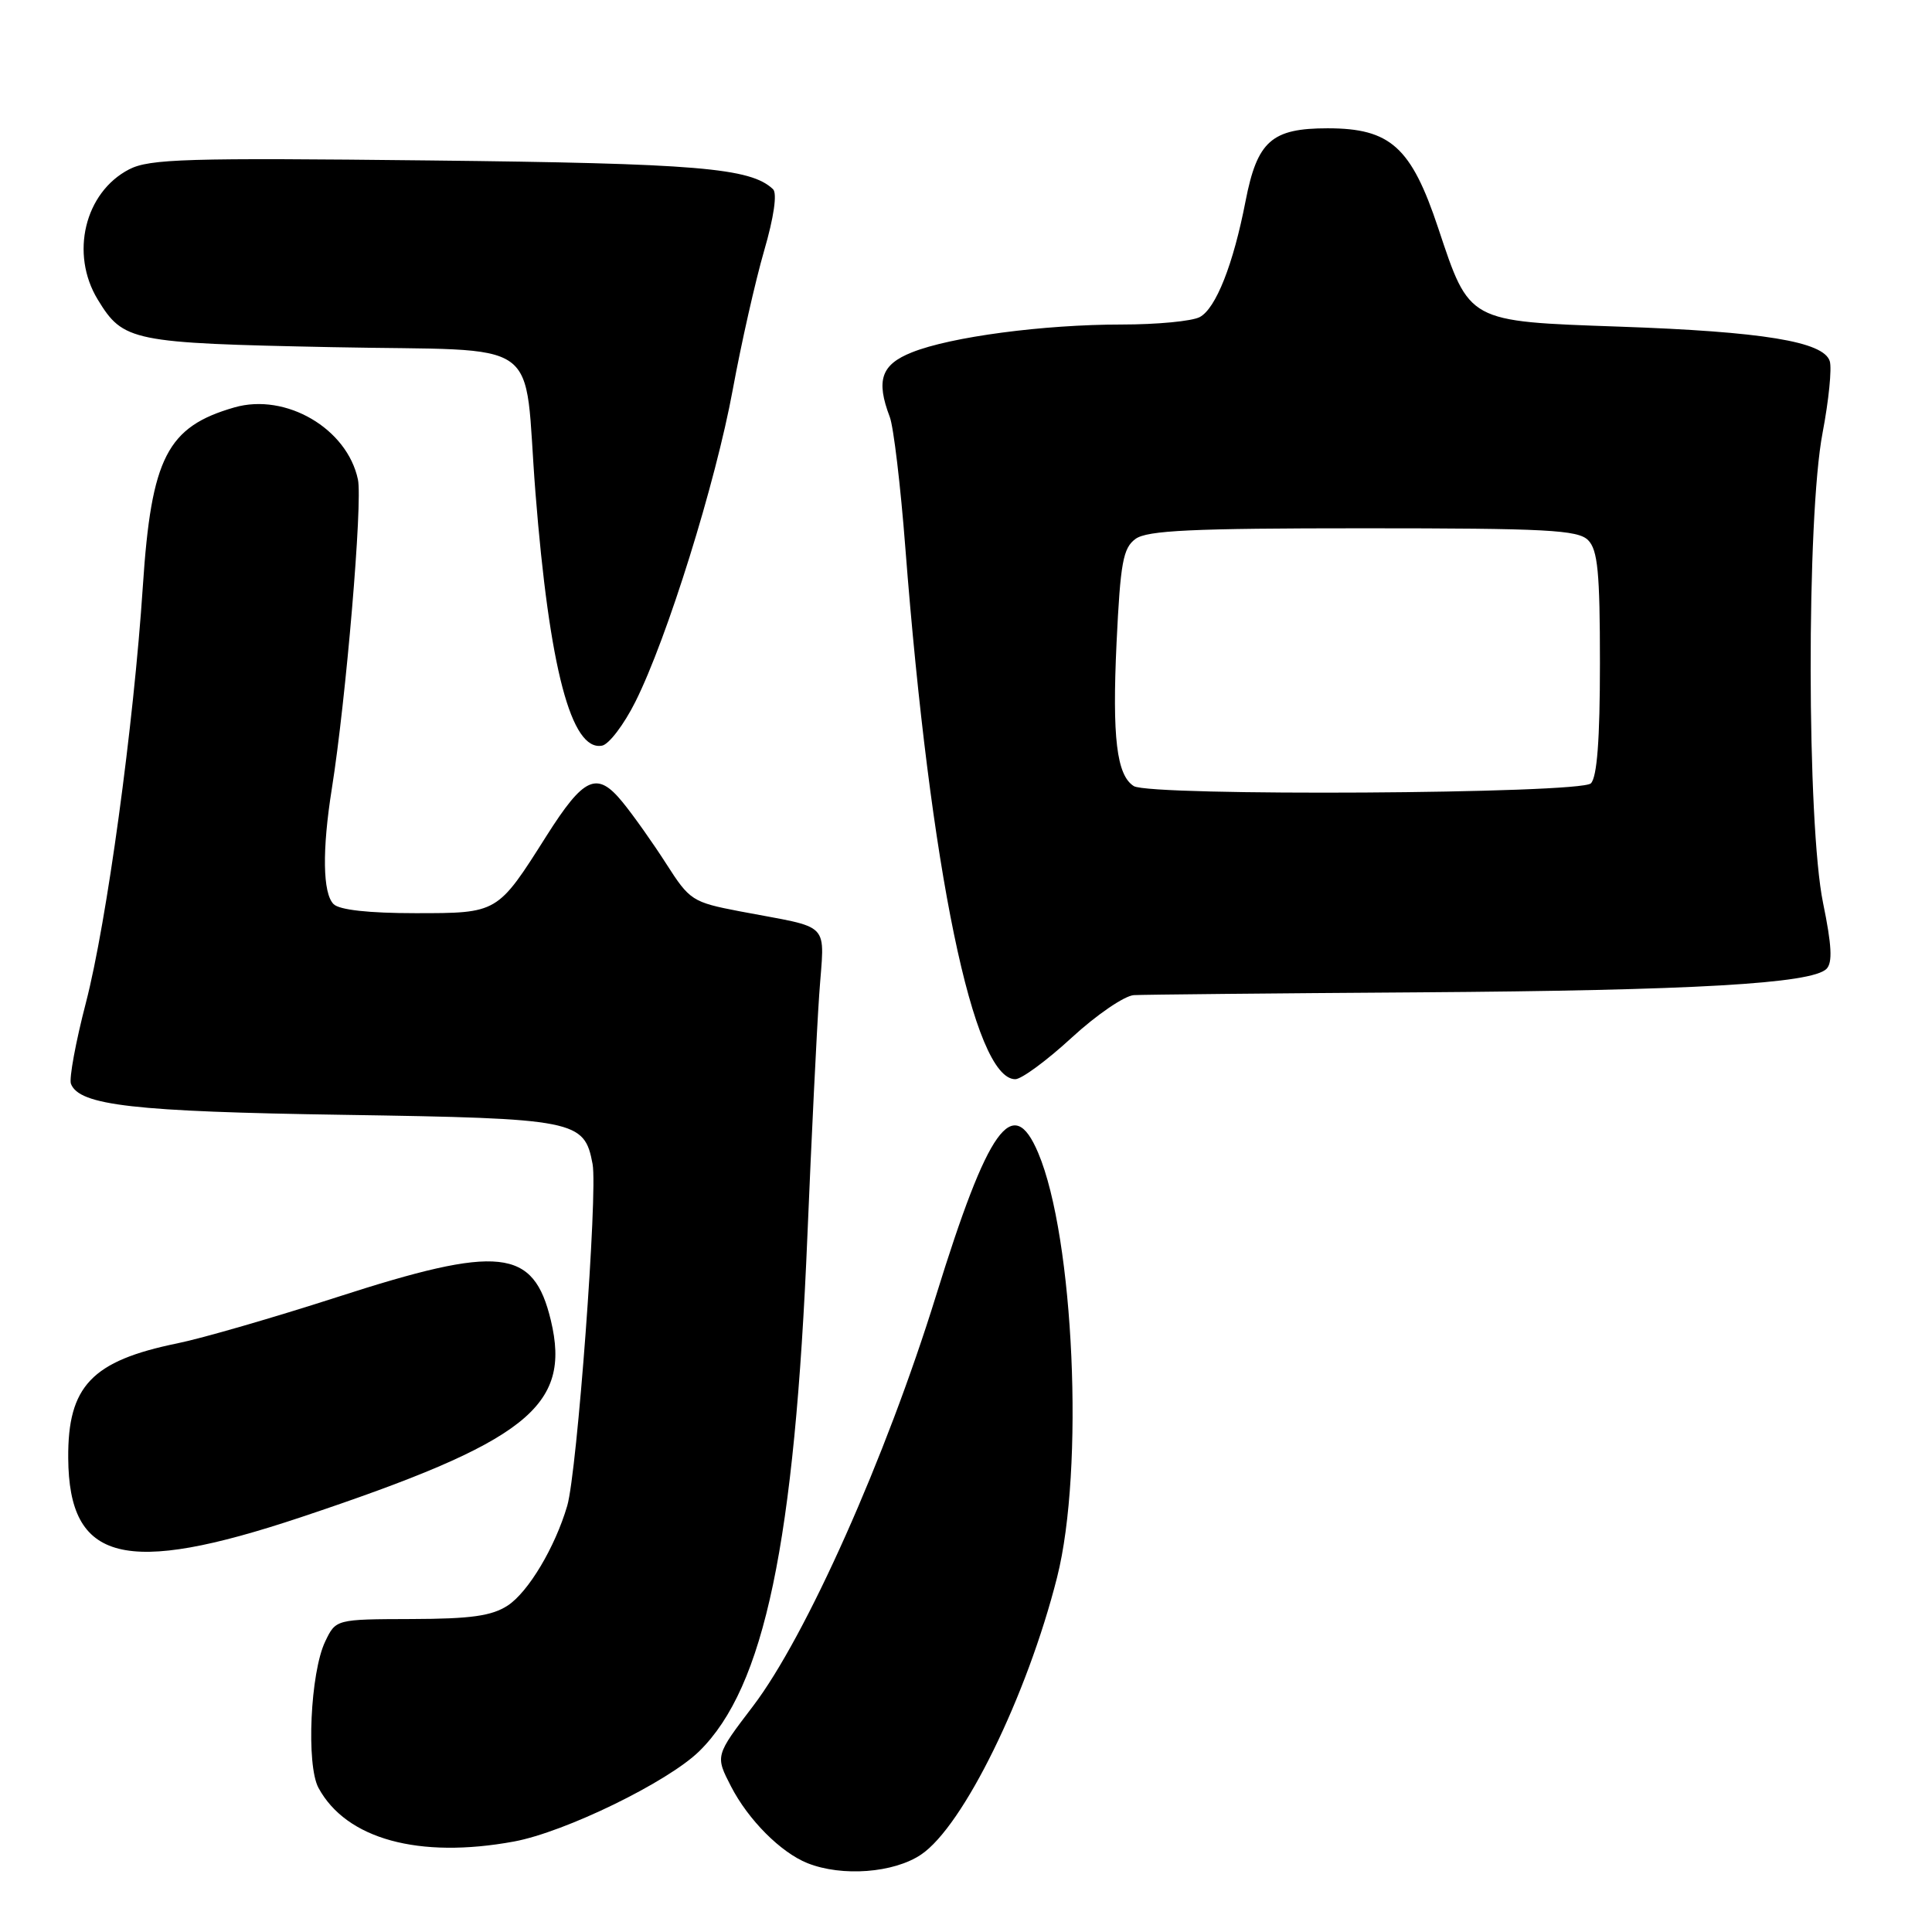 <?xml version="1.0" encoding="UTF-8" standalone="no"?>
<!DOCTYPE svg PUBLIC "-//W3C//DTD SVG 1.1//EN" "http://www.w3.org/Graphics/SVG/1.1/DTD/svg11.dtd" >
<svg xmlns="http://www.w3.org/2000/svg" xmlns:xlink="http://www.w3.org/1999/xlink" version="1.1" viewBox="0 0 256 256">
 <g >
 <path fill="currentColor"
d=" M 122.05 245.74 C 127.64 241.98 136.09 224.75 140.07 209.00 C 143.69 194.70 142.32 163.97 137.56 152.75 C 134.20 144.81 130.94 149.37 124.03 171.68 C 117.40 193.09 106.81 216.84 99.78 226.07 C 94.76 232.66 94.77 232.64 96.87 236.72 C 99.15 241.14 103.46 245.47 107.00 246.88 C 111.58 248.70 118.43 248.18 122.05 245.74 Z  M 68.11 244.01 C 74.88 242.76 88.50 236.12 92.65 232.05 C 101.29 223.57 105.30 204.45 106.99 163.62 C 107.52 150.90 108.22 136.58 108.55 131.79 C 109.23 121.86 110.44 123.13 98.00 120.75 C 91.75 119.55 91.38 119.30 88.31 114.50 C 86.55 111.75 83.93 108.04 82.47 106.26 C 79.10 102.14 77.38 102.92 72.40 110.78 C 65.90 121.05 65.99 121.00 55.03 121.00 C 48.87 121.00 44.97 120.57 44.20 119.80 C 42.76 118.36 42.67 112.65 43.97 104.50 C 45.85 92.67 48.06 66.55 47.43 63.55 C 46.01 56.78 37.88 52.03 31.07 53.98 C 22.15 56.54 20.05 60.62 18.93 77.65 C 17.71 96.15 14.14 122.23 11.39 132.84 C 10.03 138.06 9.14 142.91 9.40 143.61 C 10.50 146.47 17.73 147.30 45.50 147.72 C 76.35 148.20 77.43 148.41 78.52 154.24 C 79.22 158.02 76.48 195.03 75.16 199.53 C 73.54 205.04 70.01 210.94 67.28 212.74 C 65.16 214.12 62.41 214.51 54.54 214.53 C 44.50 214.56 44.50 214.56 43.09 217.51 C 41.12 221.61 40.56 233.87 42.20 236.90 C 45.87 243.69 55.51 246.33 68.11 244.01 Z  M 39.87 201.04 C 69.83 191.04 75.73 186.39 72.99 174.95 C 70.69 165.38 66.24 164.90 44.62 171.89 C 36.31 174.57 26.80 177.33 23.50 178.00 C 12.16 180.32 8.97 183.67 9.04 193.20 C 9.13 206.97 16.48 208.84 39.87 201.04 Z  M 142.00 137.50 C 145.29 134.47 149.00 131.94 150.24 131.86 C 151.48 131.79 168.47 131.62 188.00 131.49 C 224.40 131.24 240.06 130.34 242.02 128.38 C 242.84 127.56 242.72 125.26 241.57 119.67 C 239.41 109.22 239.36 68.52 241.50 57.36 C 242.32 53.06 242.75 48.78 242.45 47.85 C 241.63 45.26 233.58 43.94 214.55 43.28 C 194.43 42.57 194.74 42.74 190.57 30.22 C 187.00 19.49 184.24 17.00 175.92 17.00 C 168.49 17.00 166.59 18.69 165.04 26.66 C 163.42 35.03 161.11 40.87 158.98 42.01 C 157.96 42.56 153.31 43.00 148.64 43.00 C 138.26 43.00 125.97 44.63 120.83 46.69 C 116.76 48.31 116.05 50.38 117.90 55.25 C 118.40 56.55 119.33 64.35 119.96 72.56 C 123.26 115.24 129.00 143.00 134.53 143.00 C 135.35 143.00 138.71 140.53 142.00 137.50 Z  M 84.19 92.99 C 88.40 84.59 94.83 63.97 97.10 51.60 C 98.22 45.50 100.09 37.23 101.25 33.23 C 102.55 28.77 103.00 25.62 102.43 25.07 C 99.46 22.24 92.41 21.65 56.85 21.26 C 24.75 20.90 19.81 21.05 17.11 22.44 C 11.22 25.49 9.26 33.63 12.95 39.69 C 16.34 45.24 17.38 45.46 43.98 46.00 C 72.66 46.59 69.29 44.17 70.95 65.27 C 72.79 88.57 75.70 99.59 79.78 98.80 C 80.69 98.63 82.68 96.01 84.19 92.99 Z  M 150.23 104.16 C 147.96 102.72 147.36 97.72 147.95 85.16 C 148.46 74.54 148.81 72.62 150.46 71.41 C 152.00 70.28 157.94 70.00 180.62 70.00 C 204.96 70.00 209.07 70.22 210.43 71.57 C 211.71 72.86 212.00 75.82 212.00 87.87 C 212.00 97.99 211.62 102.98 210.80 103.80 C 209.41 105.19 152.39 105.53 150.23 104.16 Z "/>
</g>
</svg>